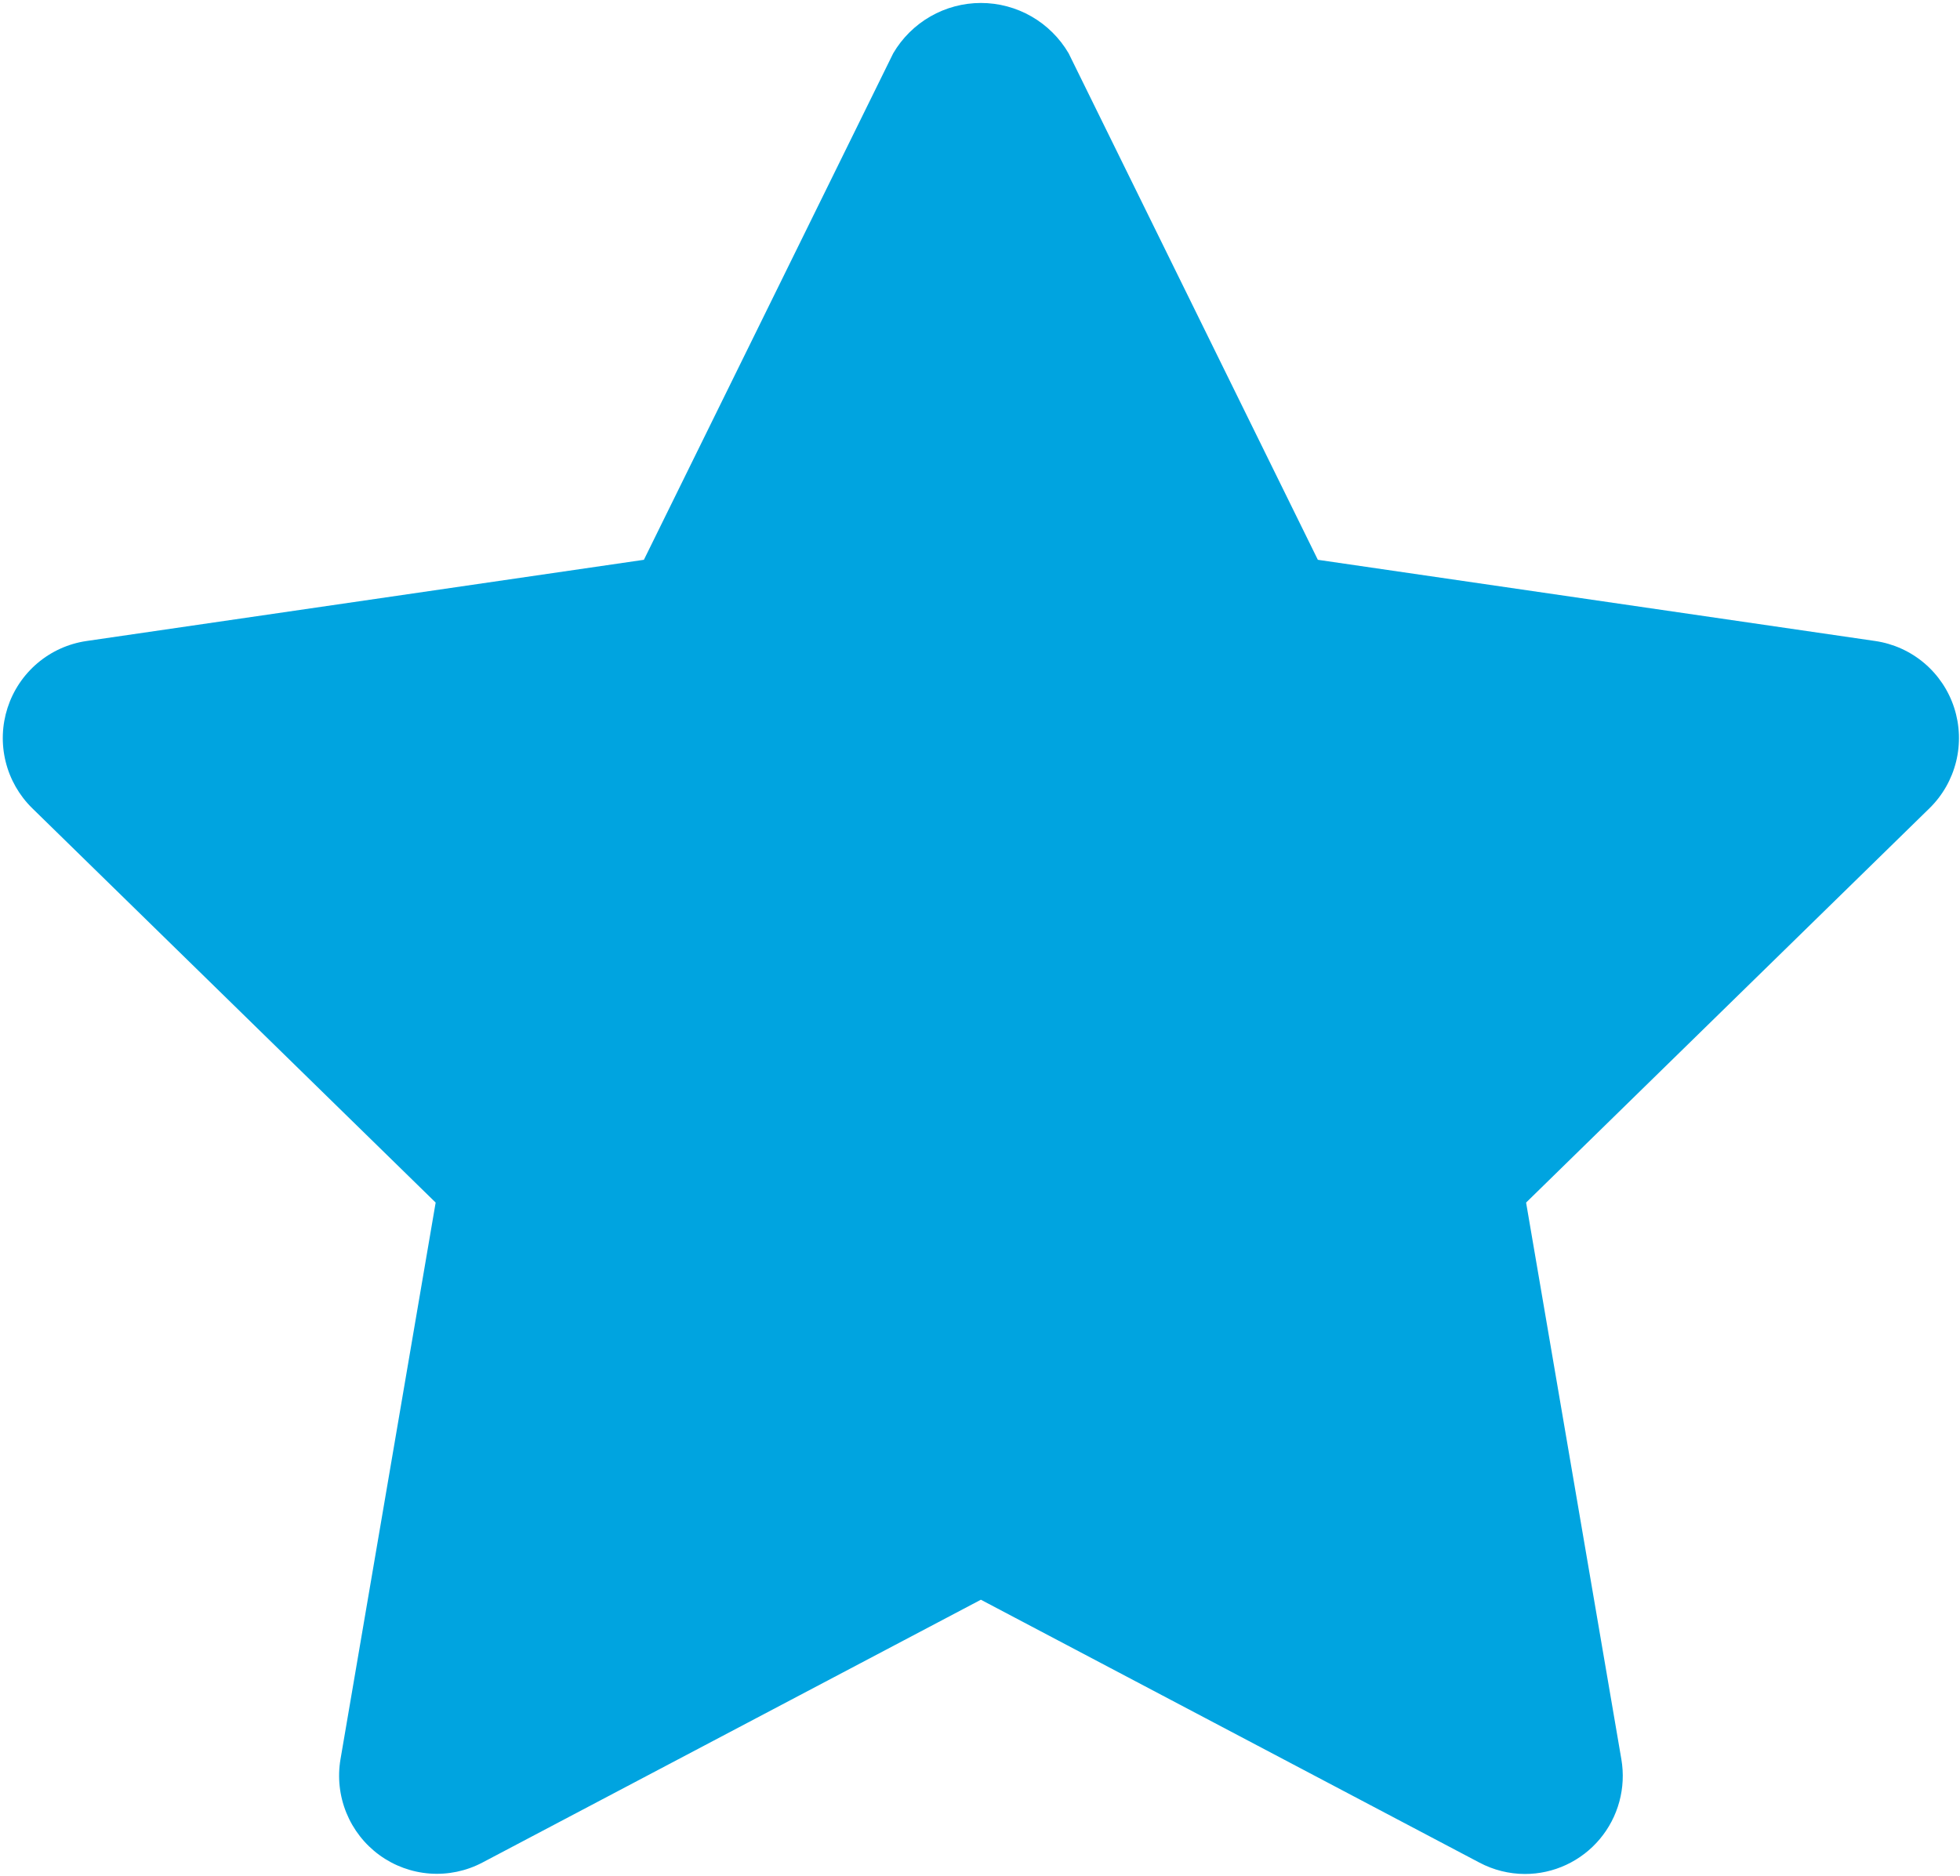 <svg width="513" height="491" viewBox="0 0 513 491" fill="none" xmlns="http://www.w3.org/2000/svg">
<path d="M399.125 490.516C394.974 490.506 390.889 489.484 387.22 487.538L256.729 418.73L126.238 487.538C122.013 489.758 117.253 490.75 112.496 490.402C107.738 490.054 103.173 488.381 99.313 485.57C95.453 482.759 92.454 478.923 90.652 474.494C88.85 470.064 88.318 465.219 89.115 460.502L114.026 314.773L8.445 211.561C5.029 208.217 2.614 203.982 1.472 199.334C0.33 194.686 0.507 189.81 1.982 185.257C3.457 180.704 6.172 176.656 9.82 173.568C13.469 170.481 17.905 168.479 22.628 167.786L168.531 146.528L233.79 13.944C236.141 9.935 239.495 6.611 243.521 4.301C247.546 1.992 252.104 0.777 256.742 0.777C261.379 0.777 265.937 1.992 269.963 4.301C273.988 6.611 277.343 9.935 279.693 13.944L344.926 146.528L490.829 167.786C495.553 168.479 499.989 170.481 503.637 173.568C507.286 176.656 510.001 180.704 511.476 185.257C512.951 189.81 513.127 194.686 511.985 199.334C510.843 203.982 508.428 208.217 505.012 211.561L399.432 314.773L424.368 460.502C424.997 464.186 424.818 467.963 423.841 471.57C422.864 475.177 421.114 478.527 418.712 481.385C416.311 484.243 413.316 486.541 409.937 488.118C406.559 489.695 402.877 490.514 399.15 490.516H399.125Z" fill="#00A4E0"/>
</svg>
